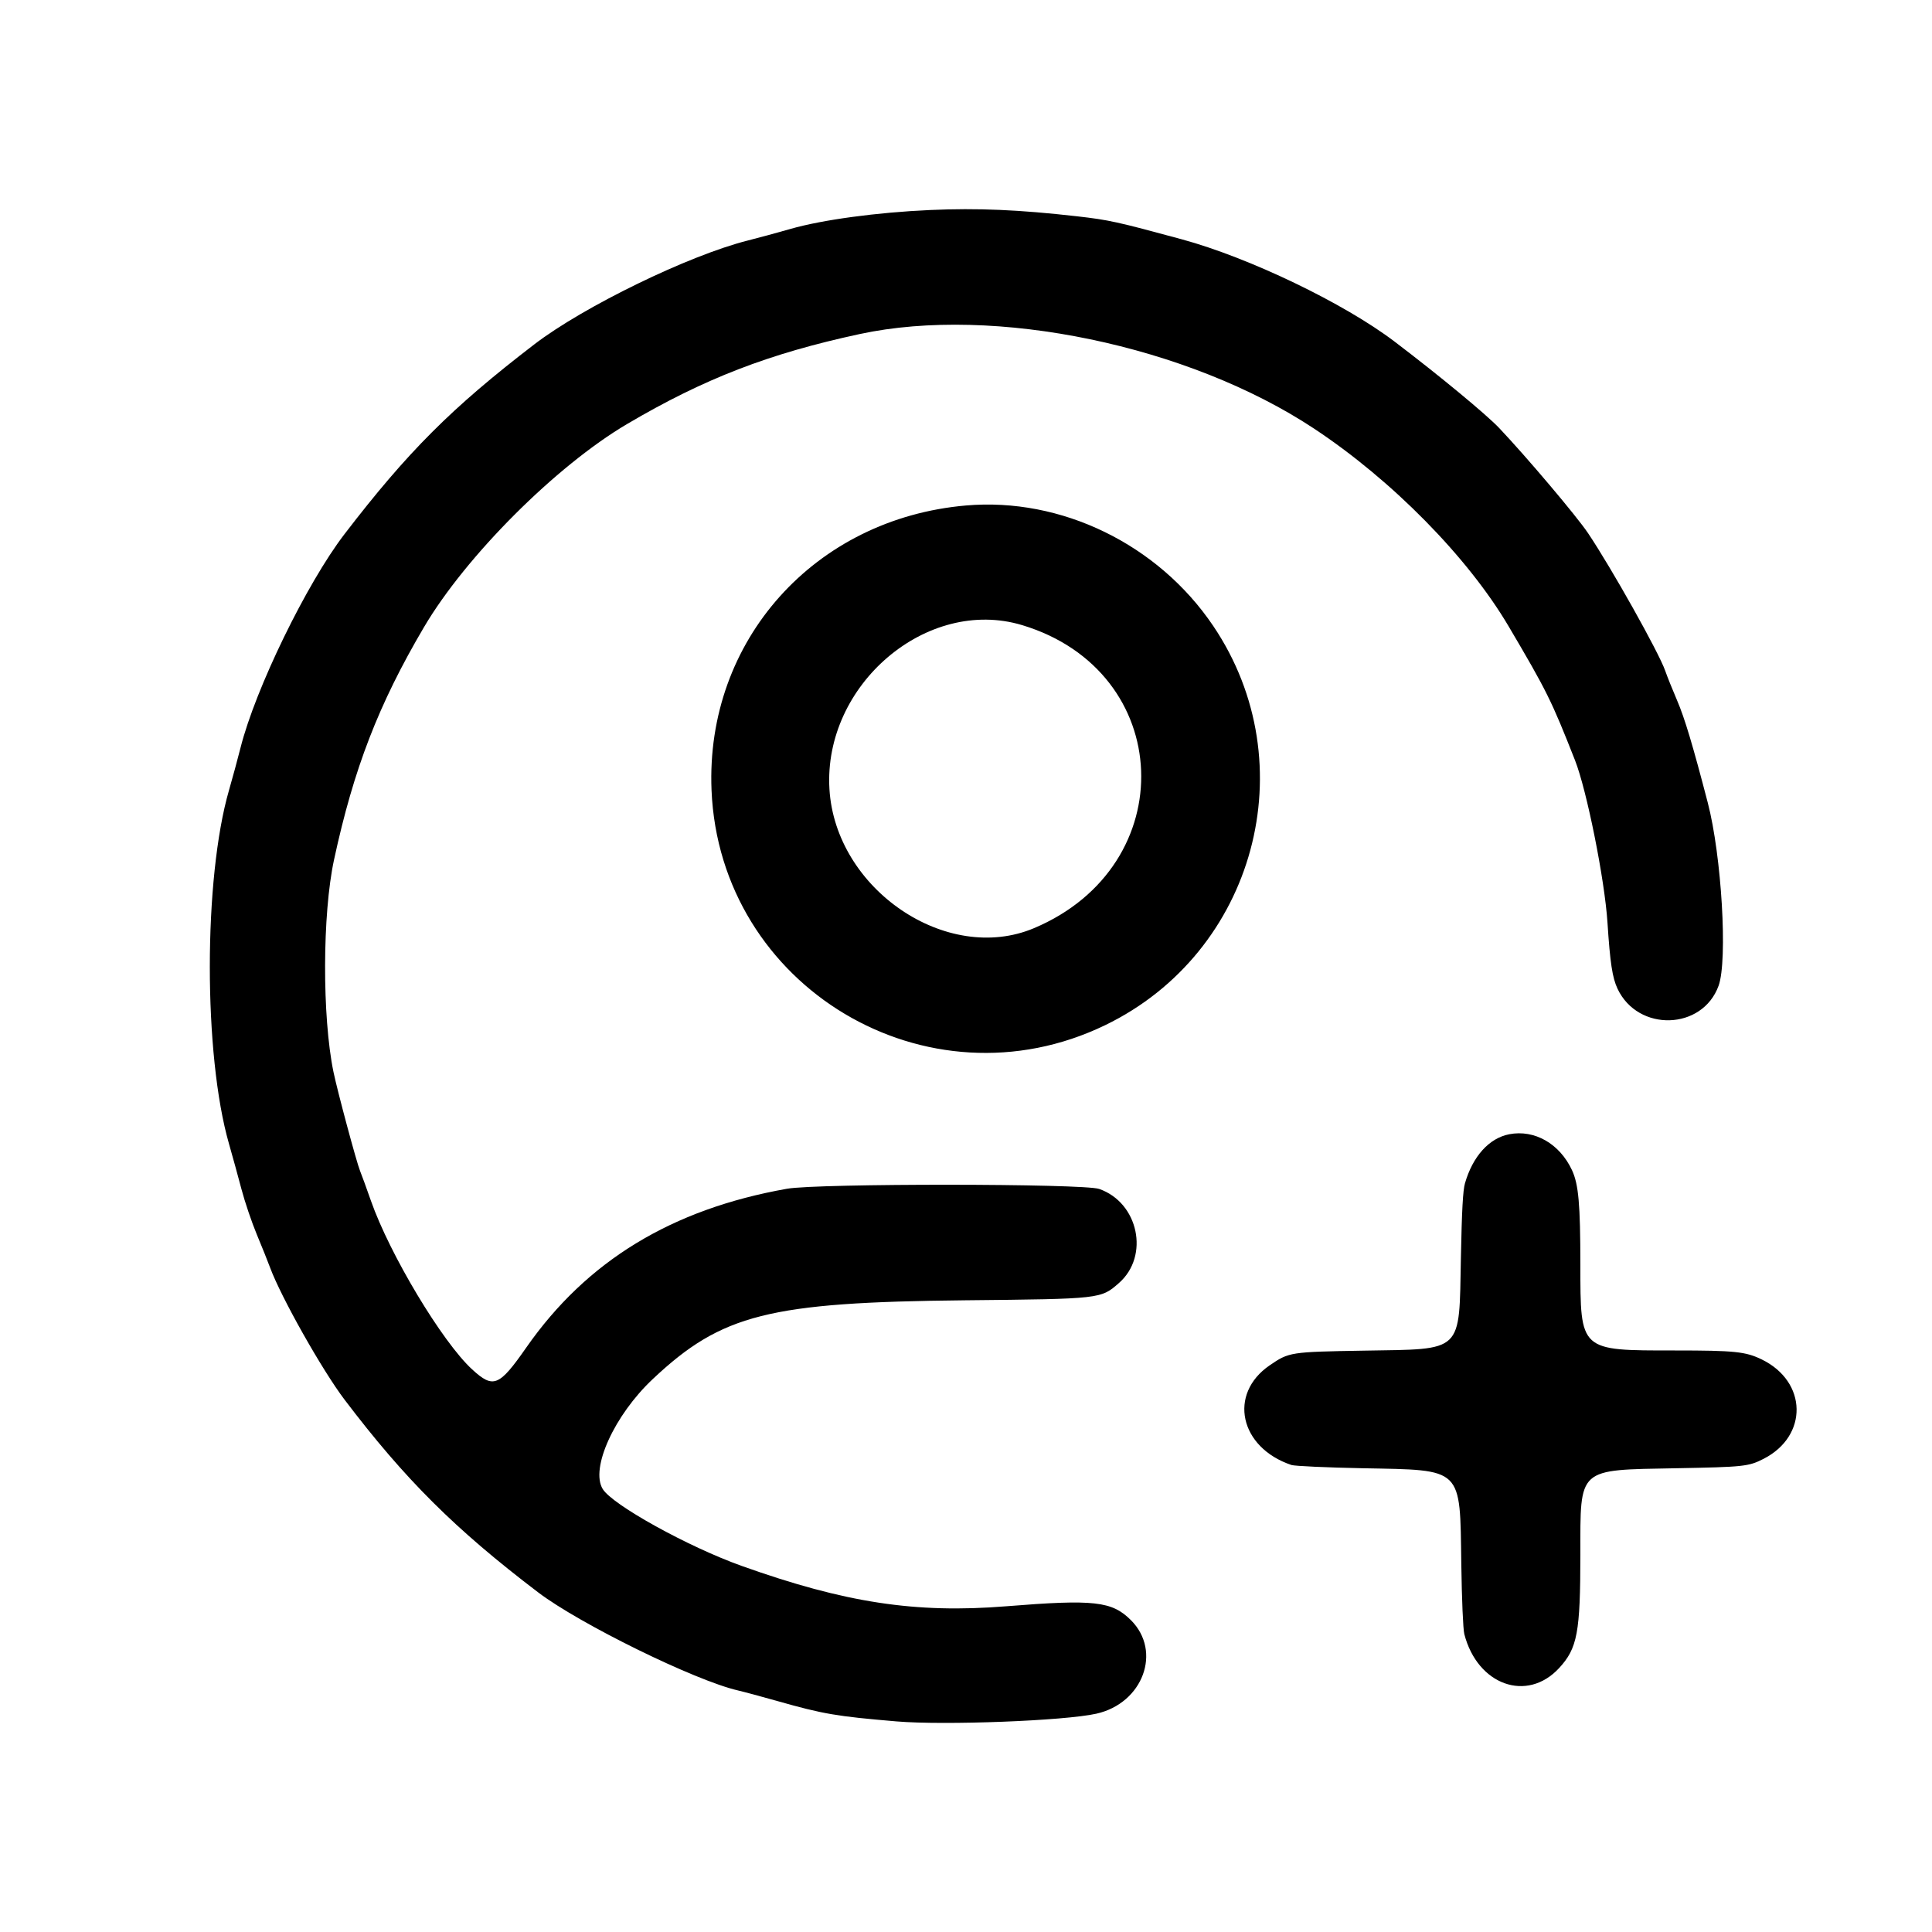 <svg width="400" height="400" viewBox="0, 0, 400,400"><path d="M192.600 43.480 C 181.602 43.965,170.158 45.517,163.600 47.414 C 161.070 48.145,157.110 49.220,154.800 49.802 C 142.609 52.873,120.795 63.490,110.600 71.313 C 93.492 84.441,84.424 93.509,71.312 110.600 C 63.487 120.800,52.873 142.610,49.802 154.800 C 49.220 157.110,48.145 161.070,47.414 163.600 C 42.120 181.905,42.116 218.394,47.405 236.800 C 48.132 239.330,49.296 243.560,49.992 246.200 C 50.688 248.840,52.120 253.070,53.175 255.600 C 54.230 258.130,55.463 261.204,55.915 262.432 C 58.166 268.539,66.700 283.675,71.346 289.800 C 83.860 306.297,94.207 316.595,111.409 329.675 C 120.010 336.215,143.904 347.944,152.800 349.992 C 154.010 350.271,157.700 351.264,161.000 352.199 C 170.477 354.884,173.202 355.349,185.600 356.397 C 195.541 357.237,220.396 356.280,226.986 354.803 C 236.641 352.639,240.615 341.908,234.154 335.445 C 230.216 331.506,226.545 331.096,208.317 332.563 C 189.556 334.074,174.955 331.846,153.559 324.207 C 142.477 320.251,126.789 311.570,124.787 308.285 C 122.181 304.012,127.195 293.004,135.157 285.513 C 149.434 272.082,159.194 269.621,199.800 269.211 C 227.987 268.926,227.918 268.933,231.686 265.617 C 238.042 260.022,235.712 248.989,227.577 246.158 C 224.321 245.024,169.314 244.991,162.940 246.118 C 139.075 250.339,121.473 261.060,108.958 279.000 C 103.324 287.076,102.142 287.551,97.743 283.511 C 91.560 277.831,80.688 259.712,76.795 248.600 C 75.871 245.960,74.859 243.183,74.548 242.429 C 73.840 240.716,69.855 225.882,69.042 221.932 C 66.681 210.472,66.737 189.224,69.159 178.000 C 73.229 159.135,78.389 145.789,87.775 129.857 C 96.444 115.140,115.140 96.444,129.857 87.775 C 145.786 78.391,159.175 73.214,177.990 69.162 C 205.856 63.162,246.022 71.516,272.045 88.726 C 288.198 99.407,303.890 115.349,312.337 129.659 C 320.238 143.046,321.207 145.000,326.085 157.398 C 328.535 163.625,332.234 182.108,332.810 191.000 C 333.351 199.337,333.819 202.423,334.890 204.701 C 339.126 213.713,352.476 213.316,355.819 204.078 C 357.722 198.821,356.443 177.208,353.578 166.200 C 350.472 154.263,348.789 148.653,347.219 145.000 C 346.273 142.800,345.163 140.028,344.751 138.841 C 343.459 135.114,333.599 117.537,328.780 110.371 C 326.404 106.836,316.084 94.630,310.401 88.632 C 307.699 85.780,298.001 77.765,288.735 70.726 C 278.282 62.785,258.652 53.346,244.707 49.555 C 231.289 45.908,229.588 45.534,223.000 44.784 C 210.980 43.417,202.395 43.048,192.600 43.480 M200.000 104.655 C 168.643 107.376,146.055 132.627,147.314 163.555 C 148.975 204.389,191.980 230.078,228.825 212.245 C 259.874 197.218,270.449 158.140,251.191 129.600 C 239.788 112.701,219.760 102.941,200.000 104.655 M211.600 129.419 C 243.269 138.941,244.853 179.214,214.069 192.171 C 196.013 199.771,172.960 184.090,171.727 163.370 C 170.442 141.778,191.910 123.499,211.600 129.419 M312.474 234.834 C 308.310 235.638,304.913 239.403,303.302 245.000 C 302.882 246.462,302.656 250.606,302.463 260.400 C 302.072 280.304,303.138 279.282,282.411 279.636 C 267.109 279.897,266.884 279.932,262.873 282.678 C 254.216 288.605,256.639 299.705,267.377 303.311 C 268.049 303.537,274.720 303.840,282.200 303.985 C 303.039 304.390,302.257 303.629,302.546 323.800 C 302.651 331.176,302.916 337.327,303.170 338.317 C 305.885 348.877,316.159 352.558,322.803 345.350 C 326.590 341.242,327.191 338.019,327.199 321.800 C 327.208 303.703,326.468 304.369,347.000 303.985 C 361.099 303.722,362.019 303.623,365.129 302.036 C 374.404 297.305,374.205 286.069,364.765 281.467 C 361.417 279.834,359.159 279.600,346.765 279.600 C 326.972 279.600,327.208 279.814,327.199 261.800 C 327.193 249.325,326.825 245.184,325.463 242.266 C 322.908 236.788,317.720 233.820,312.474 234.834 " stroke="none" fill-rule="evenodd"></path></svg>